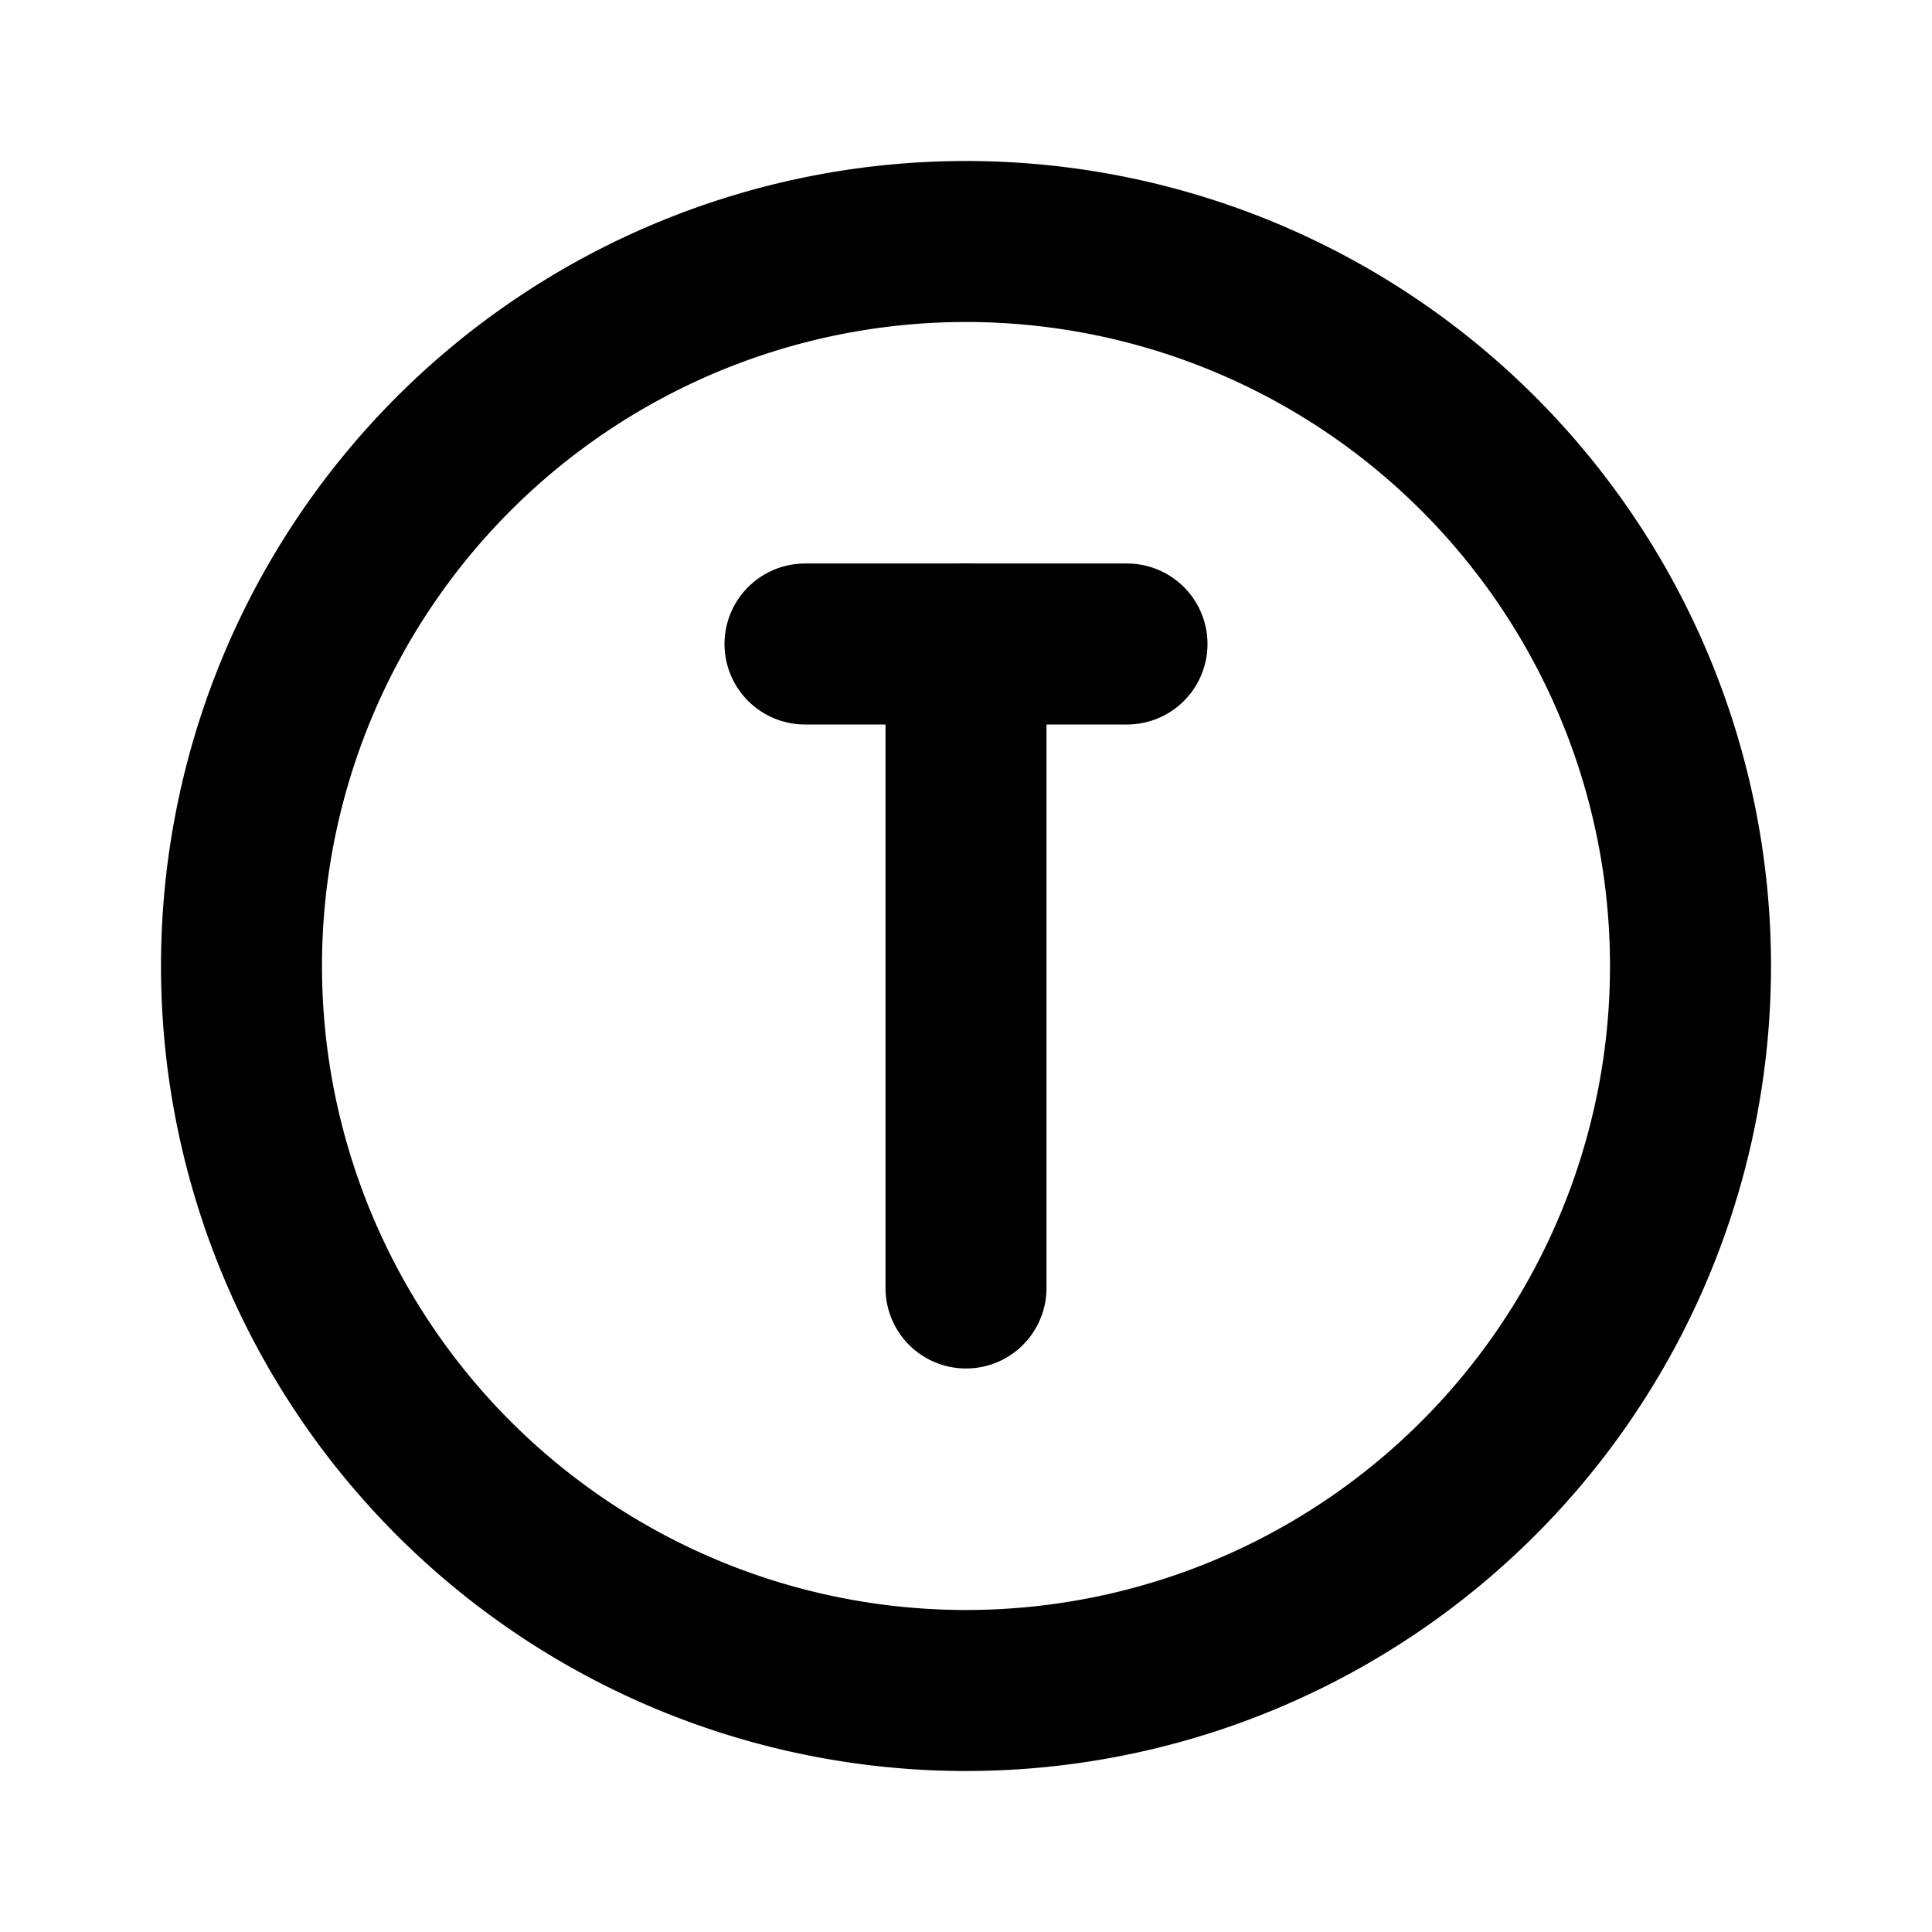 <svg xmlns="http://www.w3.org/2000/svg" class="icon icon-tabler icon-tabler-circle-letter-t" width="24" height="24"
     viewBox="0 0 24 24" stroke-width="2" stroke="currentColor" fill="none" stroke-linecap="round"
     stroke-linejoin="round">
    <path stroke="none" d="M0 0h24v24H0z" fill="none"/>
    <path d="M12 12m-9 0a9 9 0 1 0 18 0a9 9 0 1 0 -18 0"/>
    <path d="M10 8h4"/>
    <path d="M12 8v8"/>
</svg>


